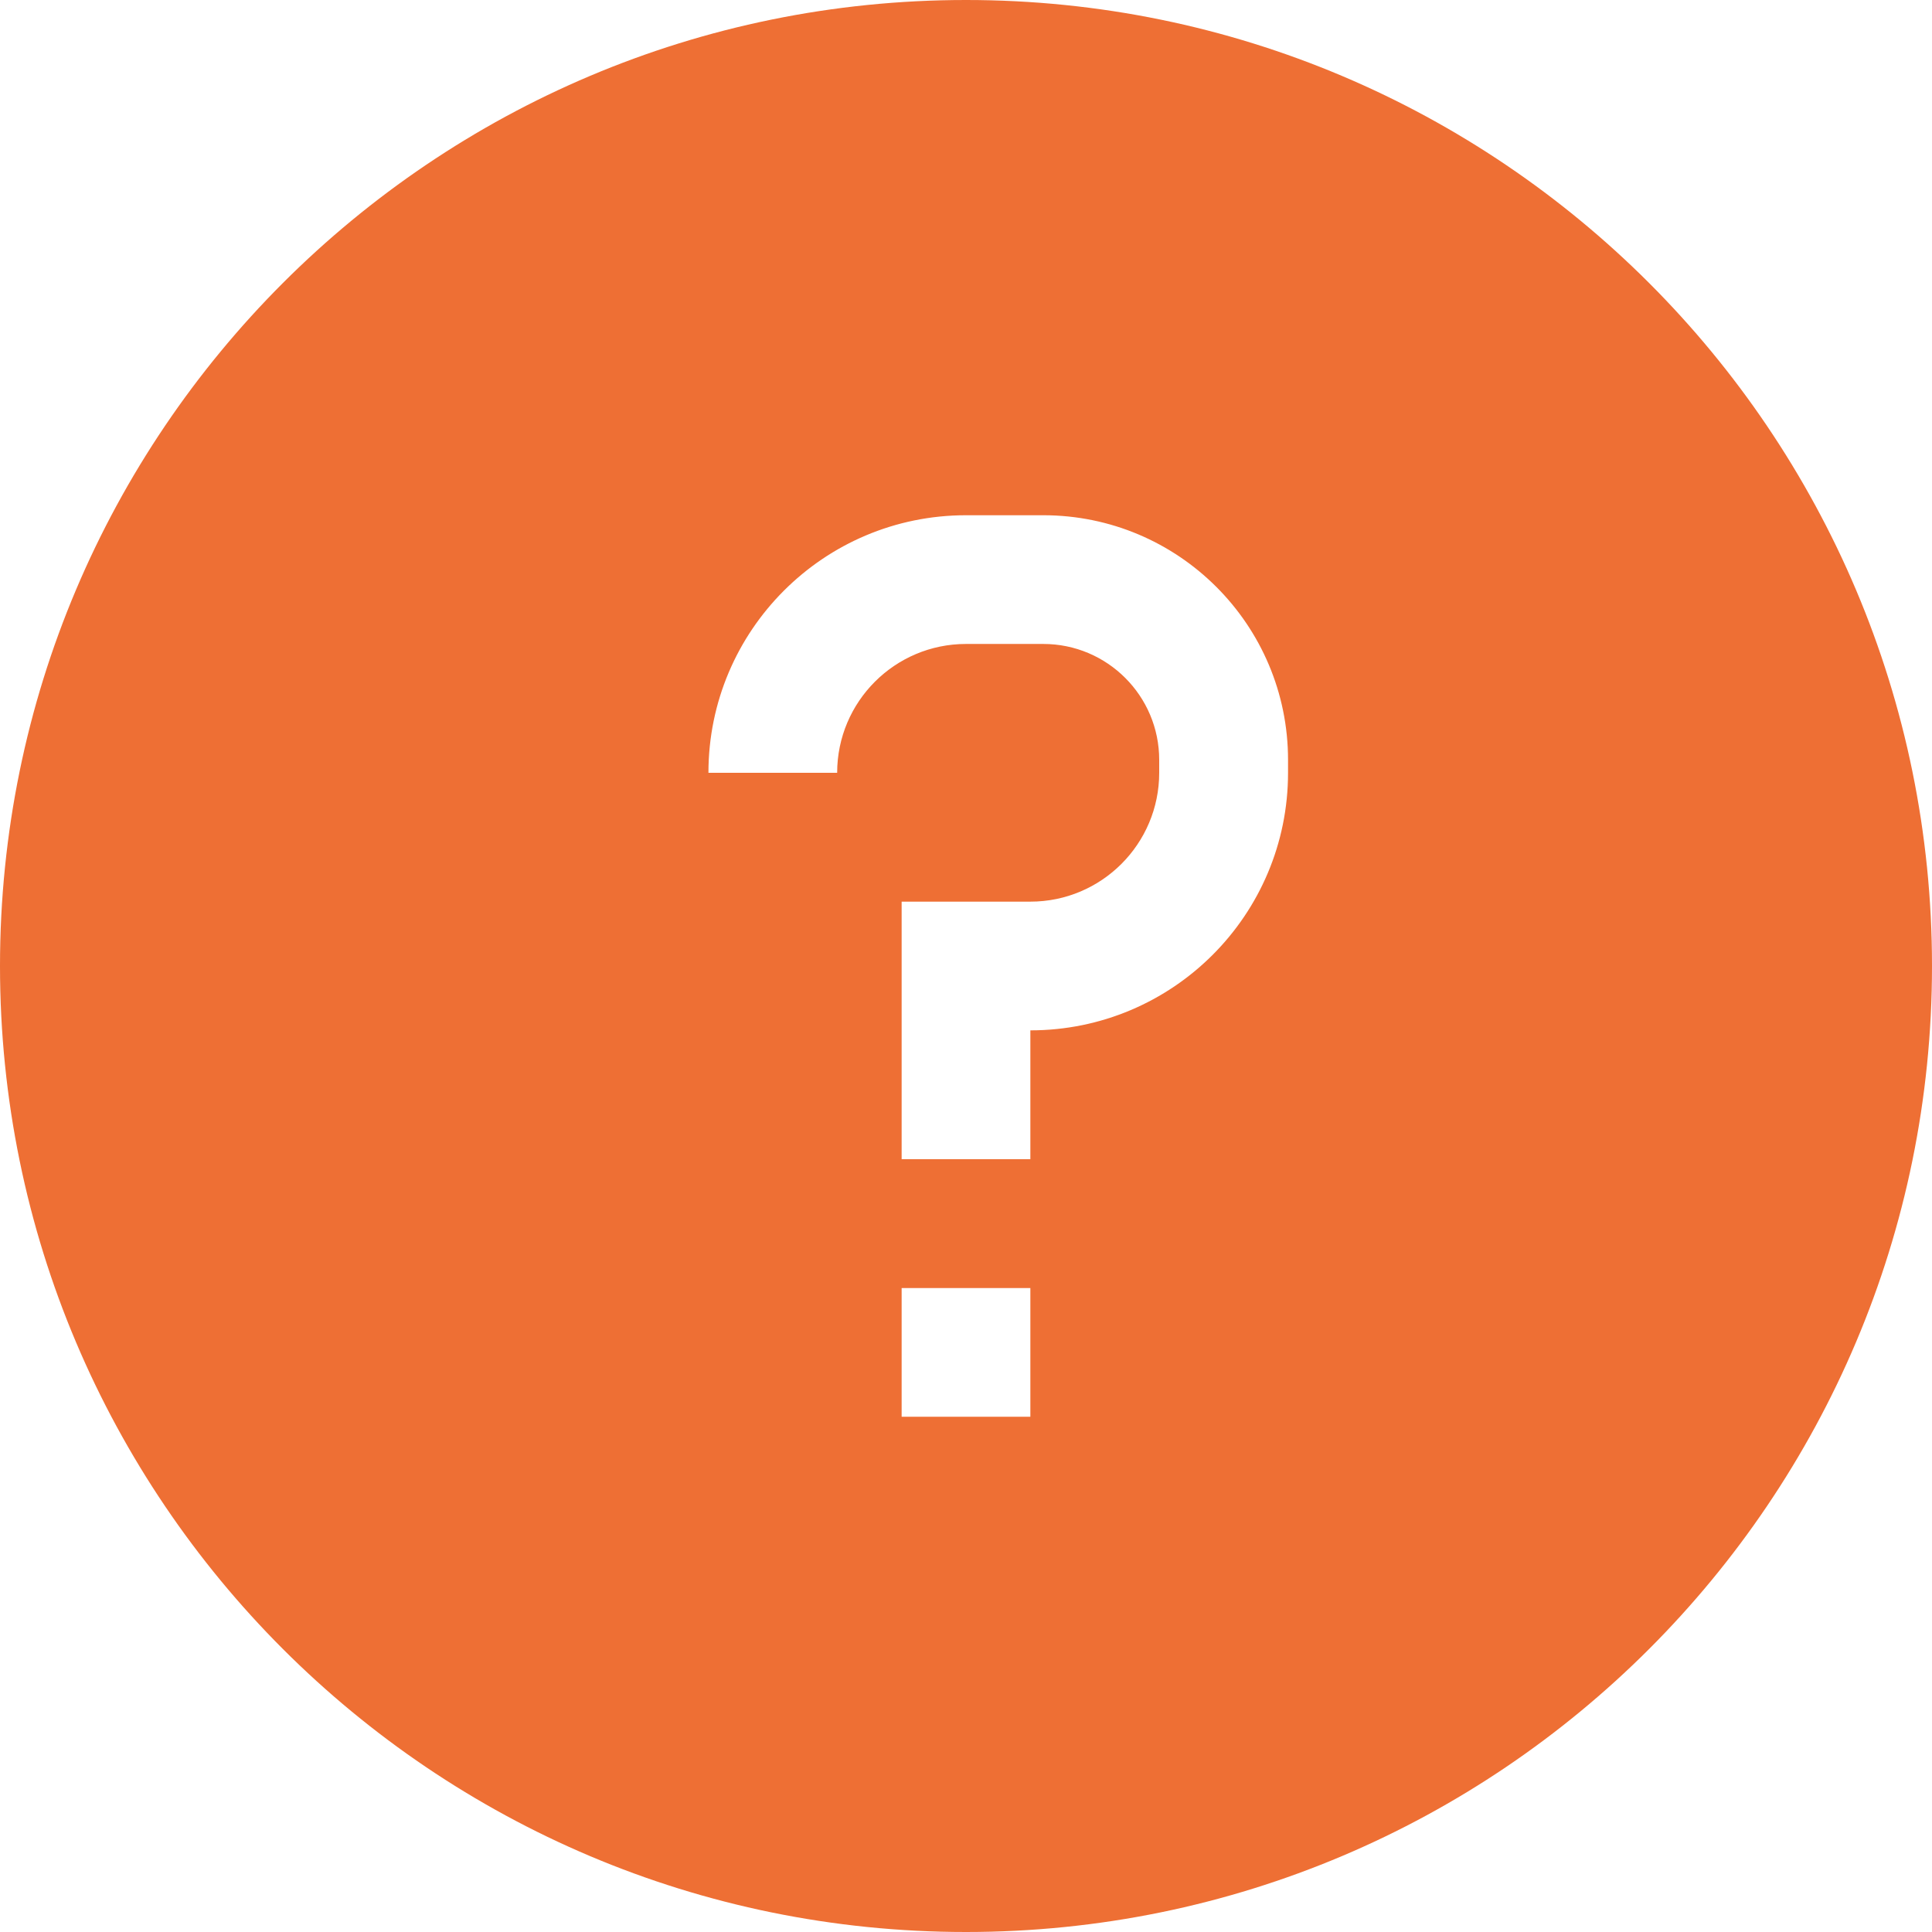 <svg width="16" height="16" viewBox="0 0 16 16" fill="none" xmlns="http://www.w3.org/2000/svg">
<path fill-rule="evenodd" clip-rule="evenodd" d="M0 8C0 3.582 3.582 0 8 0C12.418 0 16 3.582 16 8C16 12.418 12.418 16 8 16C3.582 16 0 12.418 0 8ZM5.867 6.4C5.867 5.222 6.822 4.267 8 4.267H8.64C9.759 4.267 10.667 5.174 10.667 6.293V6.4C10.667 7.578 9.712 8.533 8.533 8.533V9.6H7.467V7.467H8.533C9.122 7.467 9.6 6.989 9.6 6.4V6.293C9.6 5.763 9.17 5.333 8.64 5.333H8C7.411 5.333 6.933 5.811 6.933 6.4H5.867ZM7.467 11.733V10.667H8.533V11.733H7.467Z" fill="#EE6F34"/>
</svg>
